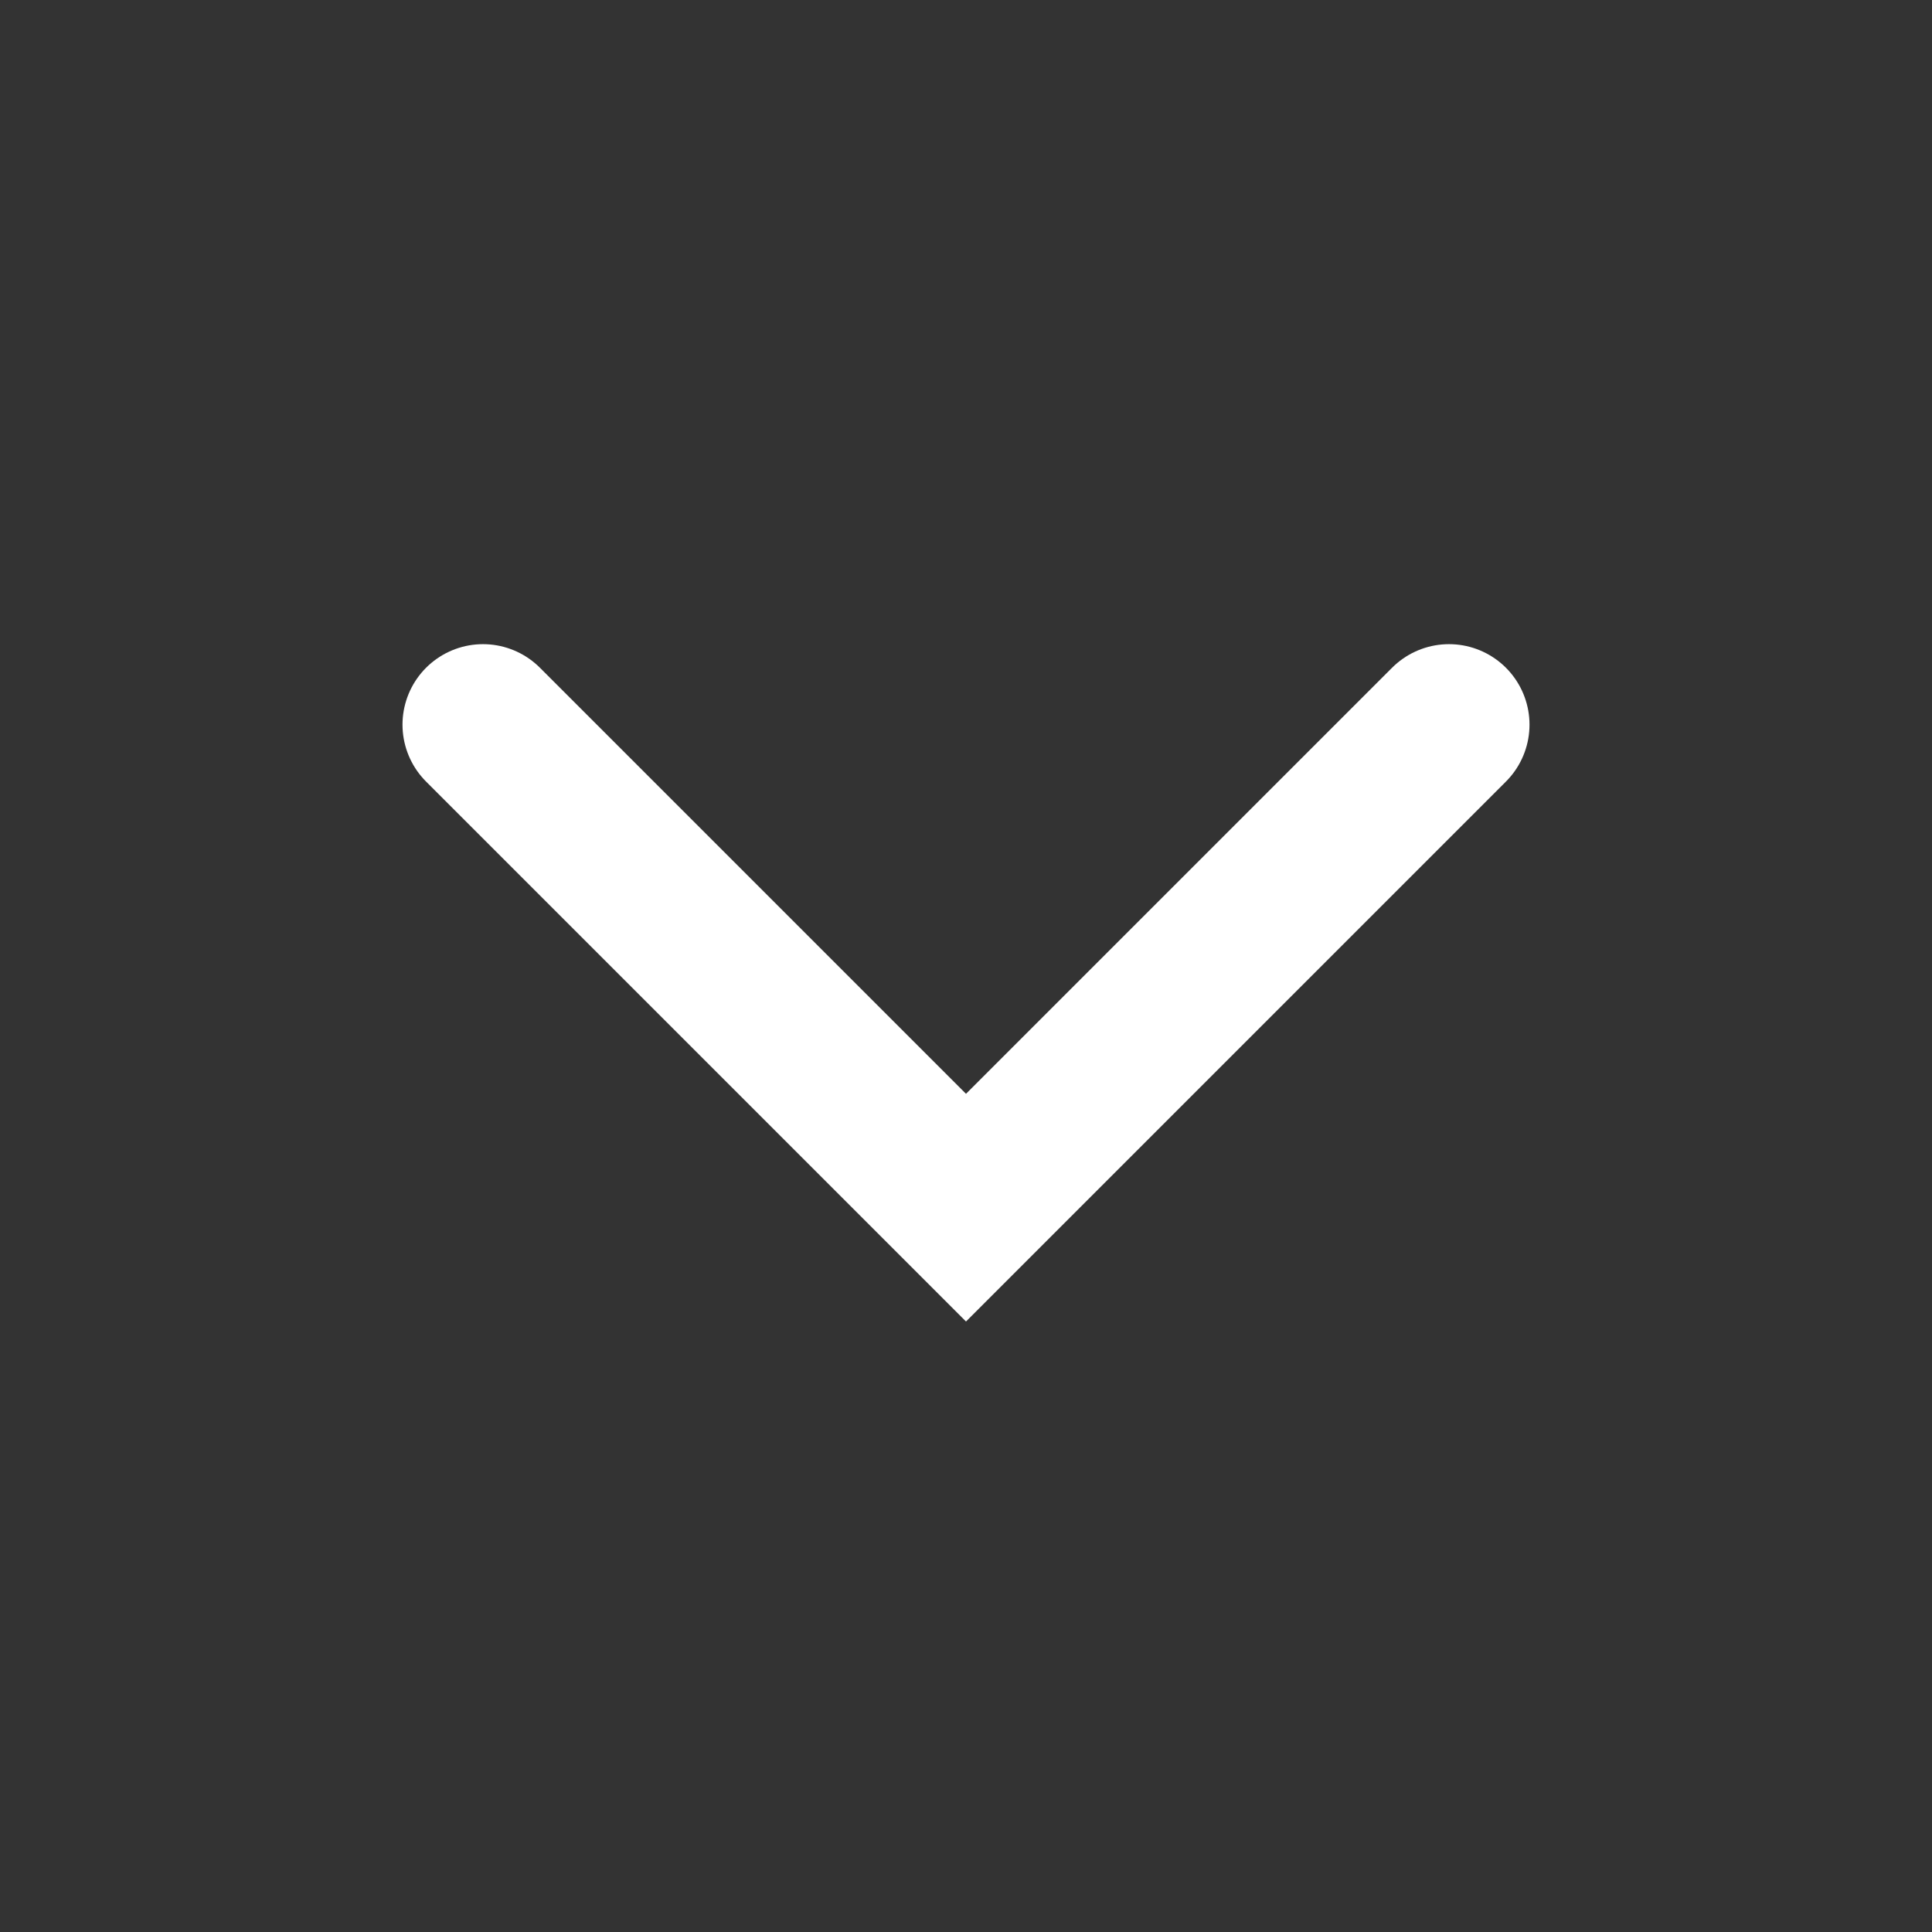<svg width="24" height="24" viewBox="0 0 24 24" fill="none" xmlns="http://www.w3.org/2000/svg">
<rect x="0" y="0" width="24" height="24" fill="#333333" stroke="none"/>
<g id="Frame">
<path id="Vector 1" d="M6 9.002L12 15.002L18 9.002" stroke="white" stroke-width="2" stroke-linecap="round"/>
</g>
</svg>
